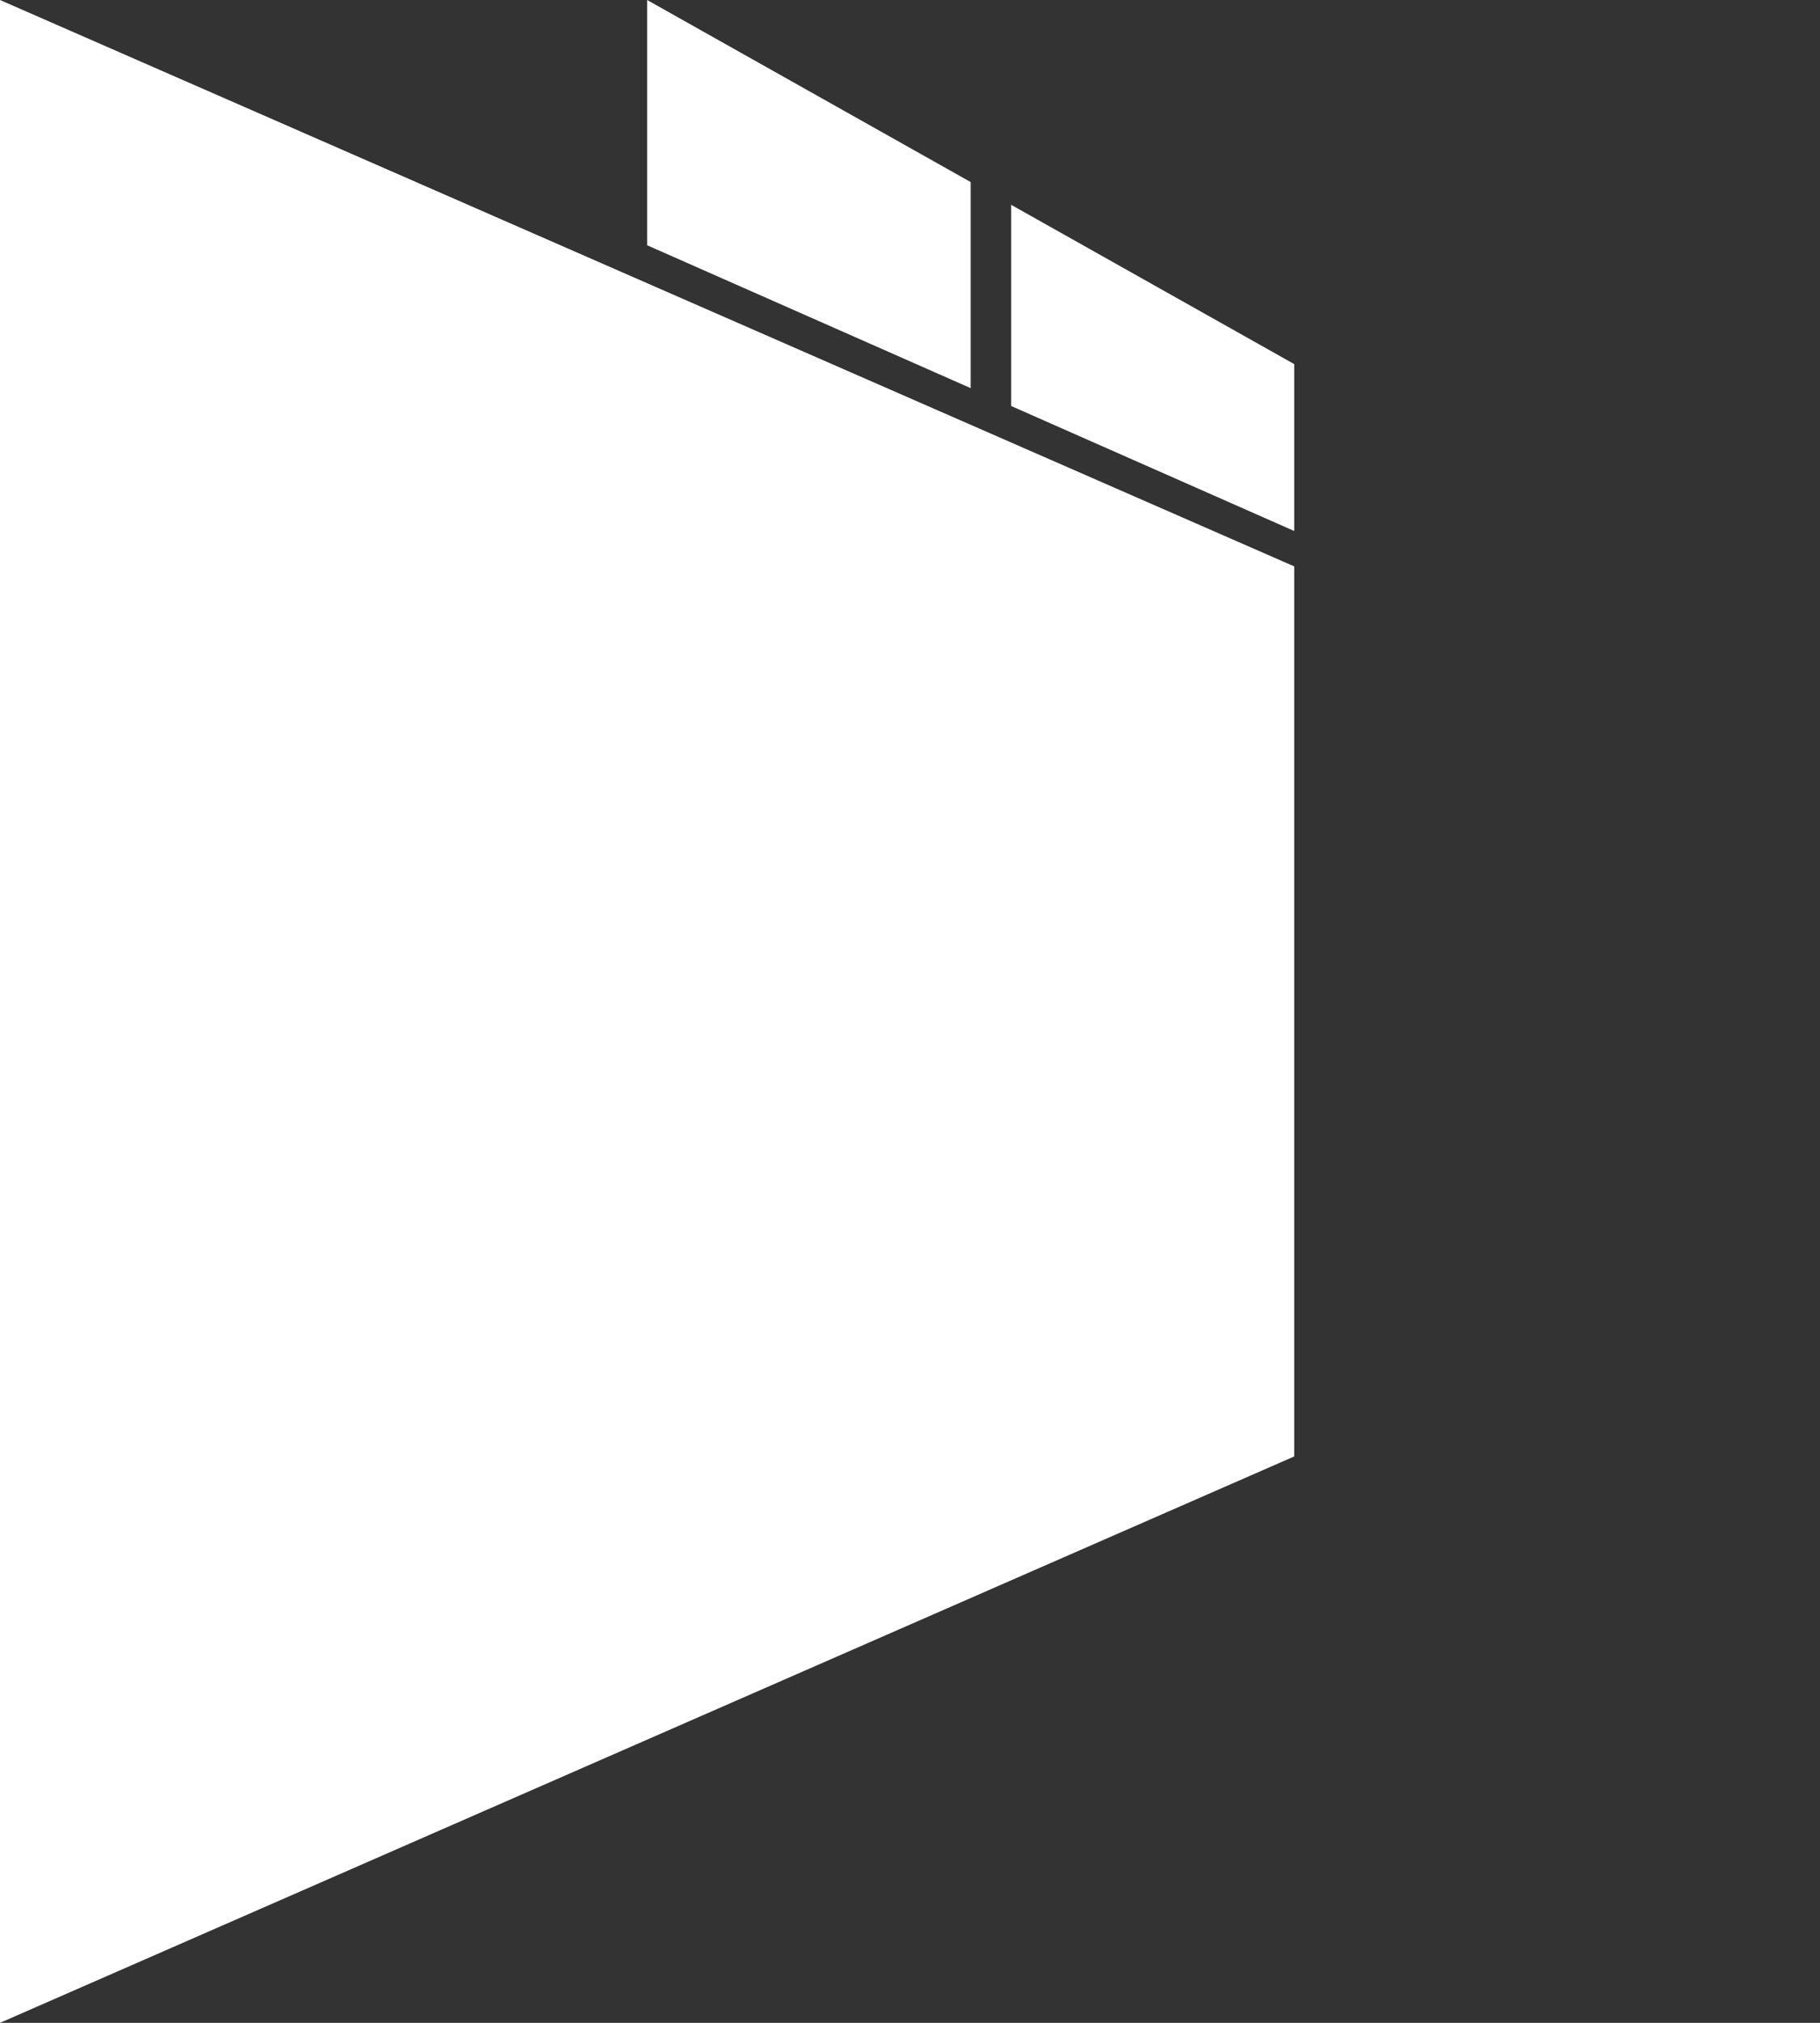 <svg width="45" height="50" viewBox="0 0 45 50" fill="none" xmlns="http://www.w3.org/2000/svg">
<rect x="0" y="0" width="45" height="50" fill="#333333" stroke="none"/>
<path d="M32 14L32 36L0 50L2.18557e-06 0L32 14Z" fill="white"/>
<path d="M24 4.5V9.594L16 6.062V1.39876e-06L24 4.5Z" fill="white"/>
<path d="M32 9V13.125L25 10.035V5.062L32 9Z" fill="white"/>
</svg>
